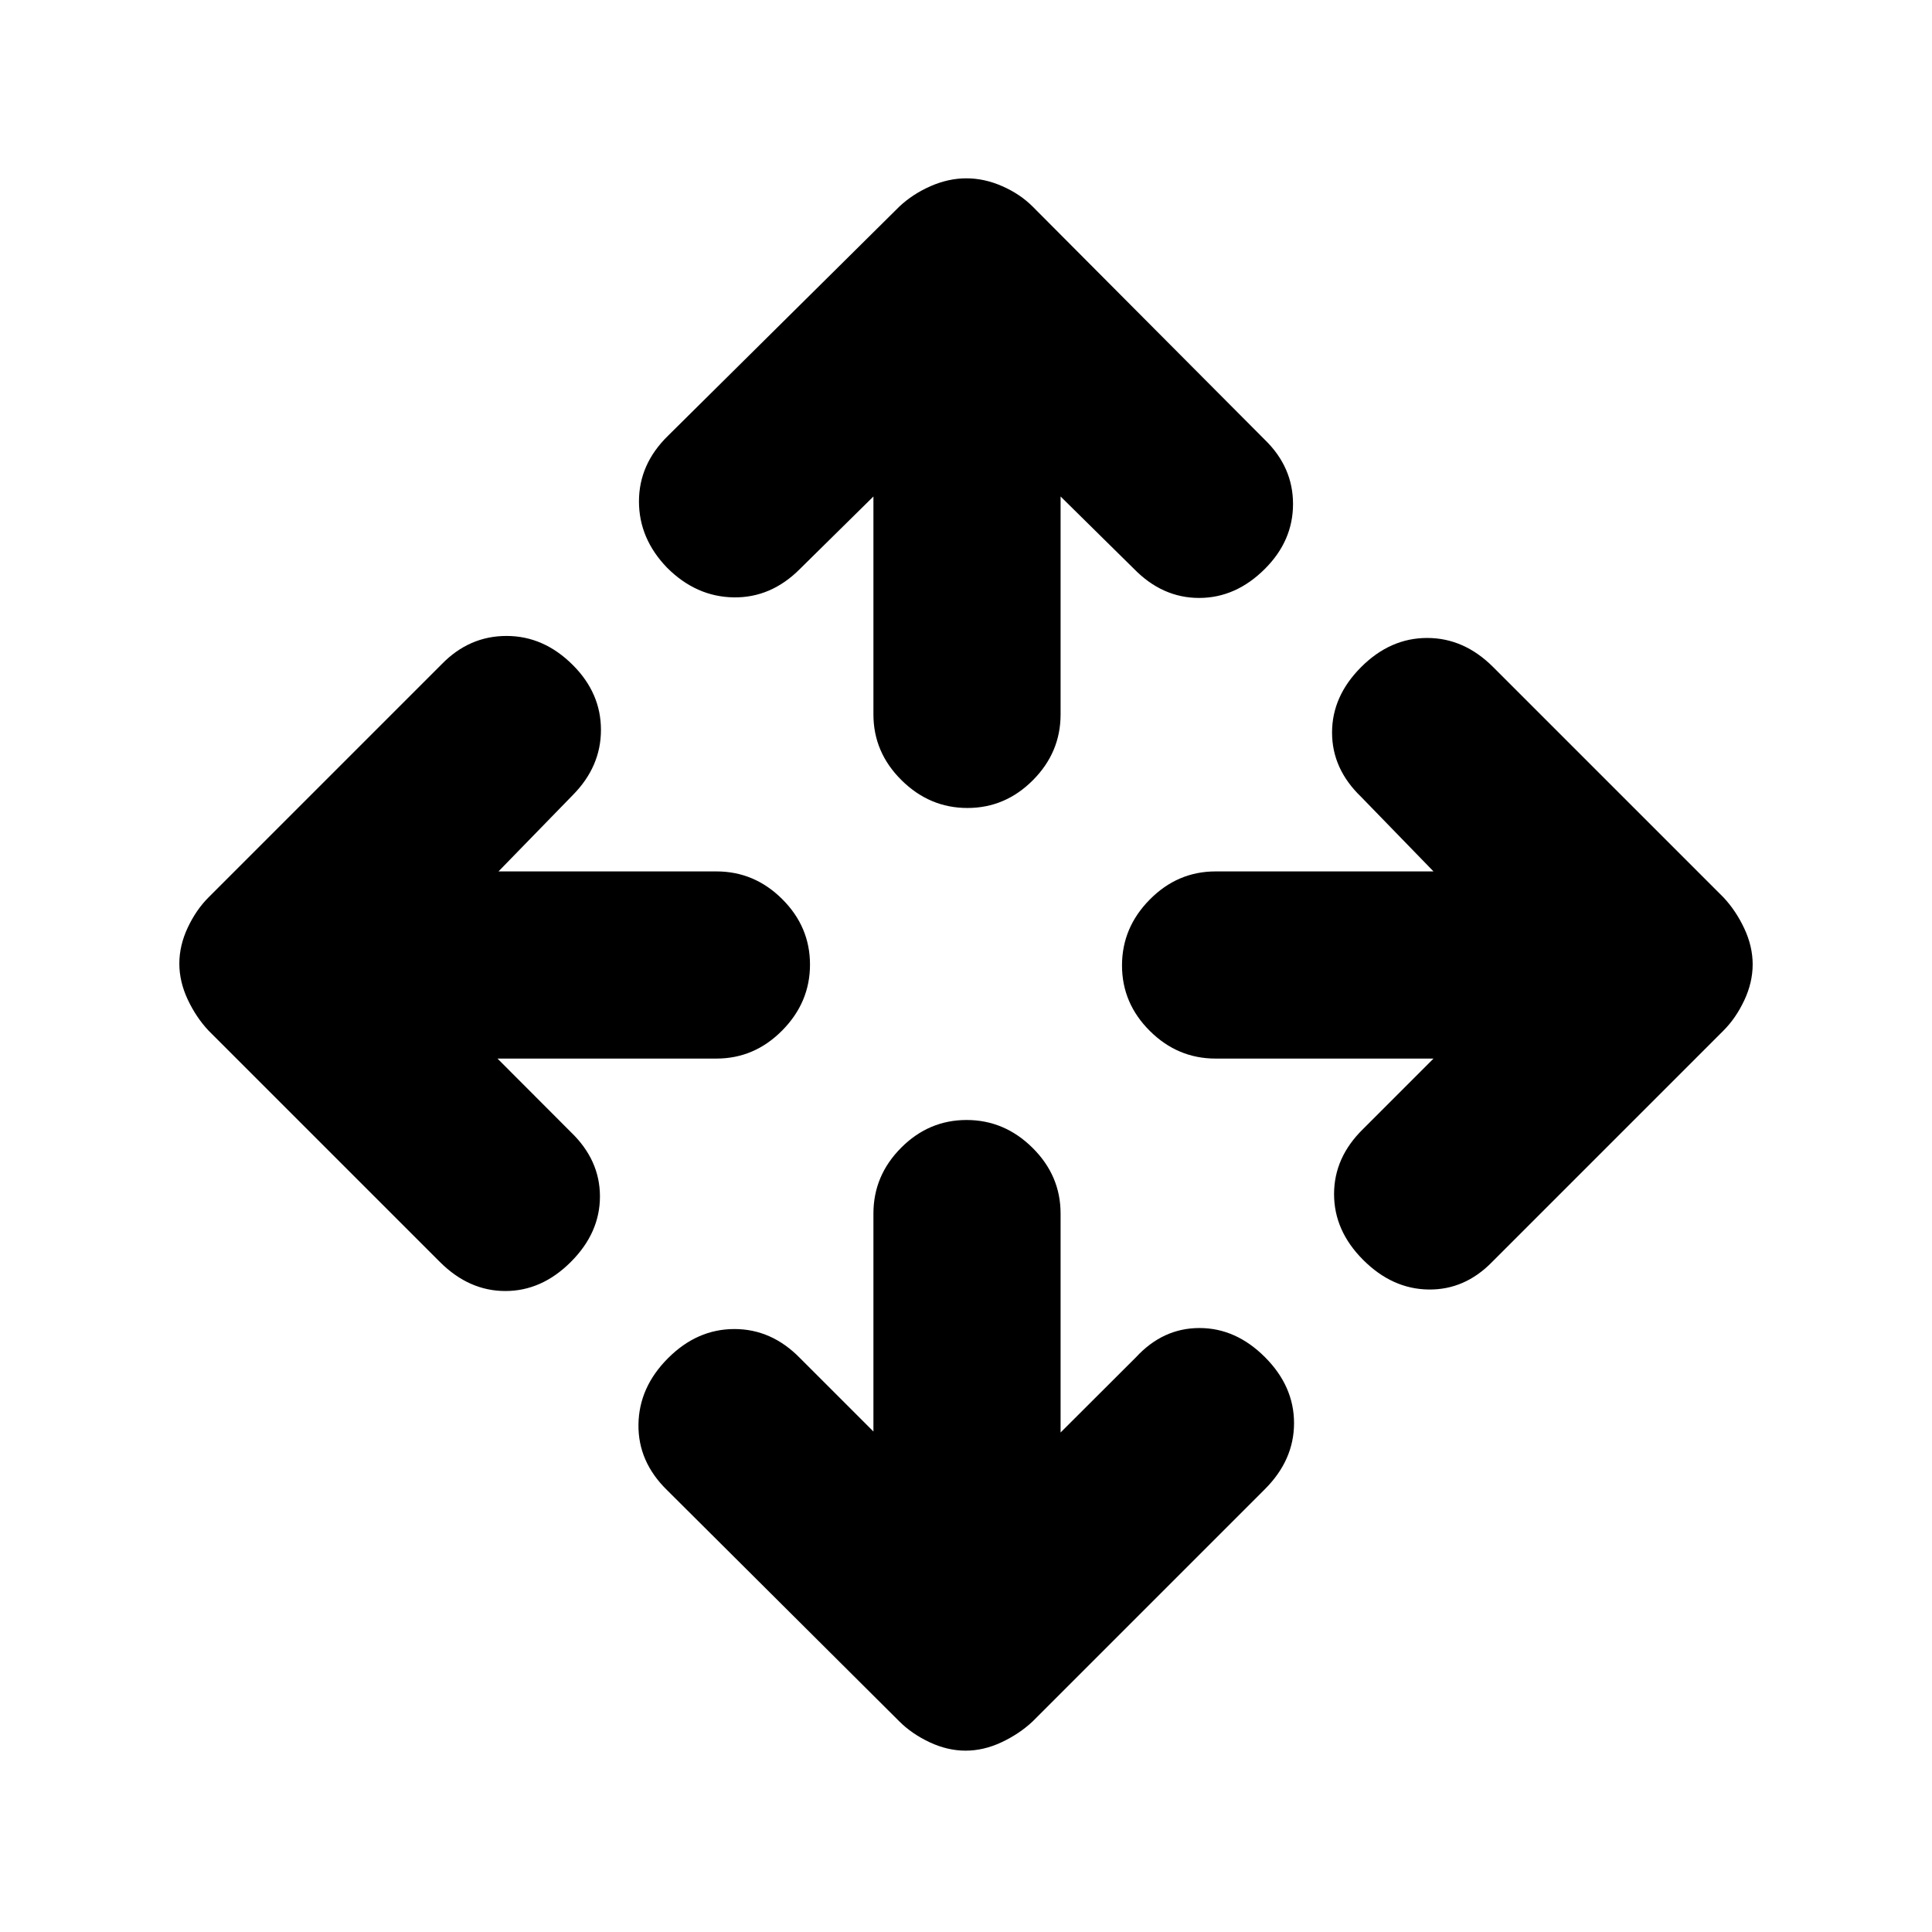 <svg xmlns="http://www.w3.org/2000/svg" height="20" viewBox="0 -960 960 960" width="20"><path d="M434-248.7v-108.28q0-18.88 13.75-32.69 13.74-13.81 32.54-13.81 18.8 0 32.75 13.81Q527-375.86 527-356.98v108.78l37.52-37.45q13.39-14.46 31.48-14.46t32.54 14.46Q643-271.2 643-252.86t-14.46 32.8L513.11-104.63q-6.6 6.2-15.47 10.36-8.88 4.16-17.84 4.16-8.96 0-17.84-4.16-8.87-4.16-15.07-10.36L331.46-219.56q-14.46-14.13-14.21-32.63.25-18.51 14.71-32.96 14.45-14.46 32.96-14.46 18.5 0 32.62 14.46L434-248.7ZM247.2-434l36.45 36.52q14.46 13.89 14.46 31.98t-14.46 32.54q-14.45 14.46-32.54 14.46t-32.55-14.46L103.63-447.89q-6.2-6.6-10.36-15.47-4.16-8.88-4.16-17.84 0-8.96 4.16-17.84 4.16-8.87 10.36-15.07l115.93-115.93Q233.19-644 251.69-644q18.51 0 32.96 14.46 13.96 13.95 13.96 32.21 0 18.25-13.96 32.37L247.7-527h108.28q18.88 0 32.69 13.75 13.81 13.74 13.81 32.54 0 18.8-13.81 32.75Q374.86-434 355.98-434H247.2Zm465.1 0H604.02q-18.88 0-32.69-13.75-13.81-13.74-13.81-32.54 0-18.8 13.81-32.75Q585.14-527 604.02-527H712.3l-35.95-37.02q-14.46-13.89-14.46-31.98t14.46-32.54Q690.8-643 709.14-643t32.8 14.46l114.43 114.43q6.2 6.6 10.36 15.47 4.16 8.88 4.16 17.84 0 8.96-4.16 17.84-4.16 8.87-10.36 15.07L741.44-332.96q-13.6 13.96-31.62 13.71-18.02-.25-32.47-14.71-14.46-14.45-14.46-32.71 0-18.25 14.46-32.37L712.3-434ZM434-713.3l-36.46 35.95q-14.36 14.46-32.99 14.18-18.64-.29-33.09-14.74-13.96-14.46-13.96-32.96 0-18.51 14.46-32.63l114.93-113.87q6.6-6.2 15.47-10.11 8.88-3.91 17.84-3.91 8.96 0 17.84 3.91 8.87 3.91 15.07 10.11l115.43 115.93q13.96 13.6 13.96 31.87 0 18.27-13.96 32.22-14.45 14.46-32.71 14.46-18.25 0-32.37-14.46L527-713.3v108.28q0 18.88-13.75 32.69-13.74 13.81-32.54 13.81-18.8 0-32.75-13.81Q434-586.14 434-605.02V-713.3Z"/></svg>